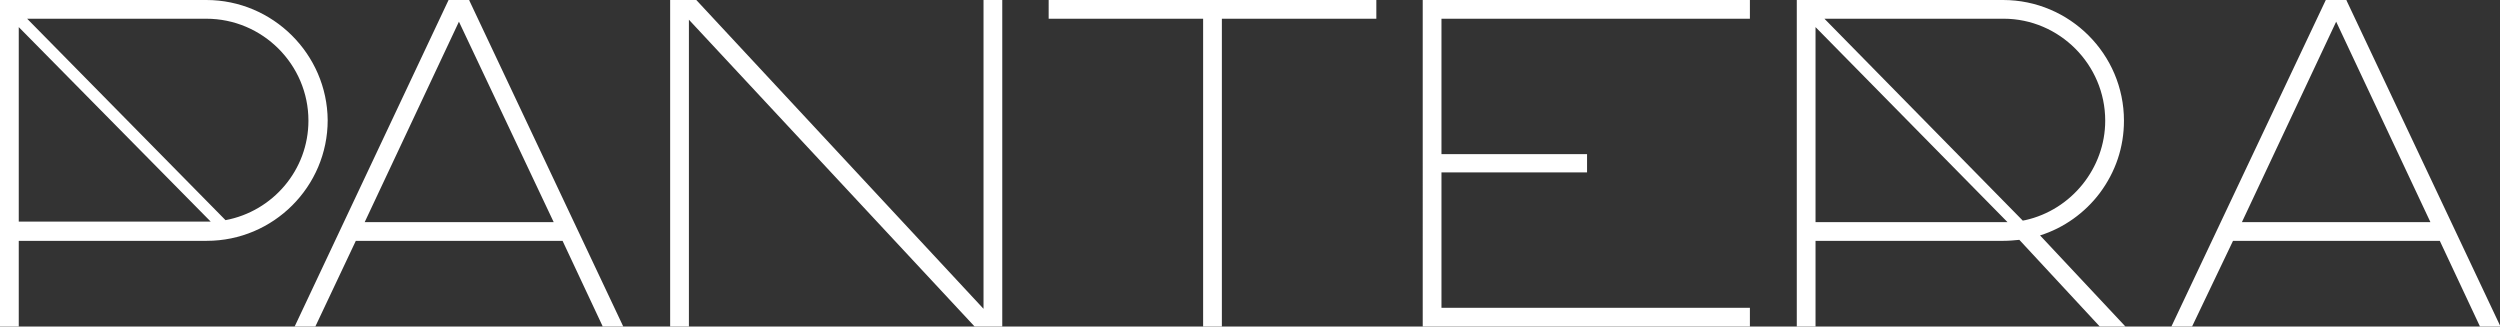 <svg width="245" height="32" fill="none" xmlns="http://www.w3.org/2000/svg">
    <rect width="100%" height="100%" fill="#333333" stroke="none"/>
    <g clip-path="url(#clip0_27_587)" fill="white">
        <path d="M30.903 32h-2.031l.048-.096L43.96 0h2.032v.048L61.08 32h-2.032v-.048l-3.917-8.35H34.87L30.903 32zm23.359-10.232L44.976 2.124 35.74 21.768h18.523zM96.385 0h1.837v32h-2.708L67.513 1.93V32h-1.838V0h2.563l28.147 30.262V0zM119.743 0h15.138v1.834h-15.138V32h-1.837V1.834h-15.137V0h16.974zM171.49 0v1.834h-30.226v13.273h14.267v1.786h-14.267v13.273h30.226V32h-32.063V0h32.063zM214.822 32h-2.031l.049-.096L227.928 0h2.032v.048L245.048 32h-2.031v-.048l-3.917-8.35h-20.264L214.822 32zm23.359-10.232l-9.237-19.644-9.237 19.644h18.474zM199.927 23.07c2.321-.723 4.401-2.22 5.852-4.15 1.547-2.075 2.369-4.489 2.369-7.095C208.148 5.309 202.829 0 196.3 0h-20.215v32h1.837v-8.398h18.426c.532 0 1.016-.049 1.548-.097L205.779 32h2.515l-8.367-8.93zm6.384-11.245c0 4.634-3.289 8.736-7.835 9.75-.097 0-.193.048-.242.048L178.793 1.834h17.555c5.465 0 9.963 4.489 9.963 9.991zm-10.059 9.943h-18.33V2.655l18.813 19.113h-.483zM20.215 0H0v32h1.838v-8.398h18.425c6.53 0 11.85-5.31 11.85-11.825C32.062 5.309 26.743 0 20.214 0zM1.838 21.768V2.655L20.65 21.719H1.838v.049zm20.263-.193L2.66 1.835h17.555c5.513 0 10.011 4.488 10.011 9.99 0 4.827-3.482 8.88-8.125 9.75z"/>
    </g>
    <defs>
        <clipPath id="clip0_27_587">
            <path fill="white" d="M0 0h245v32H0z"/>
        </clipPath>
    </defs>
</svg>
